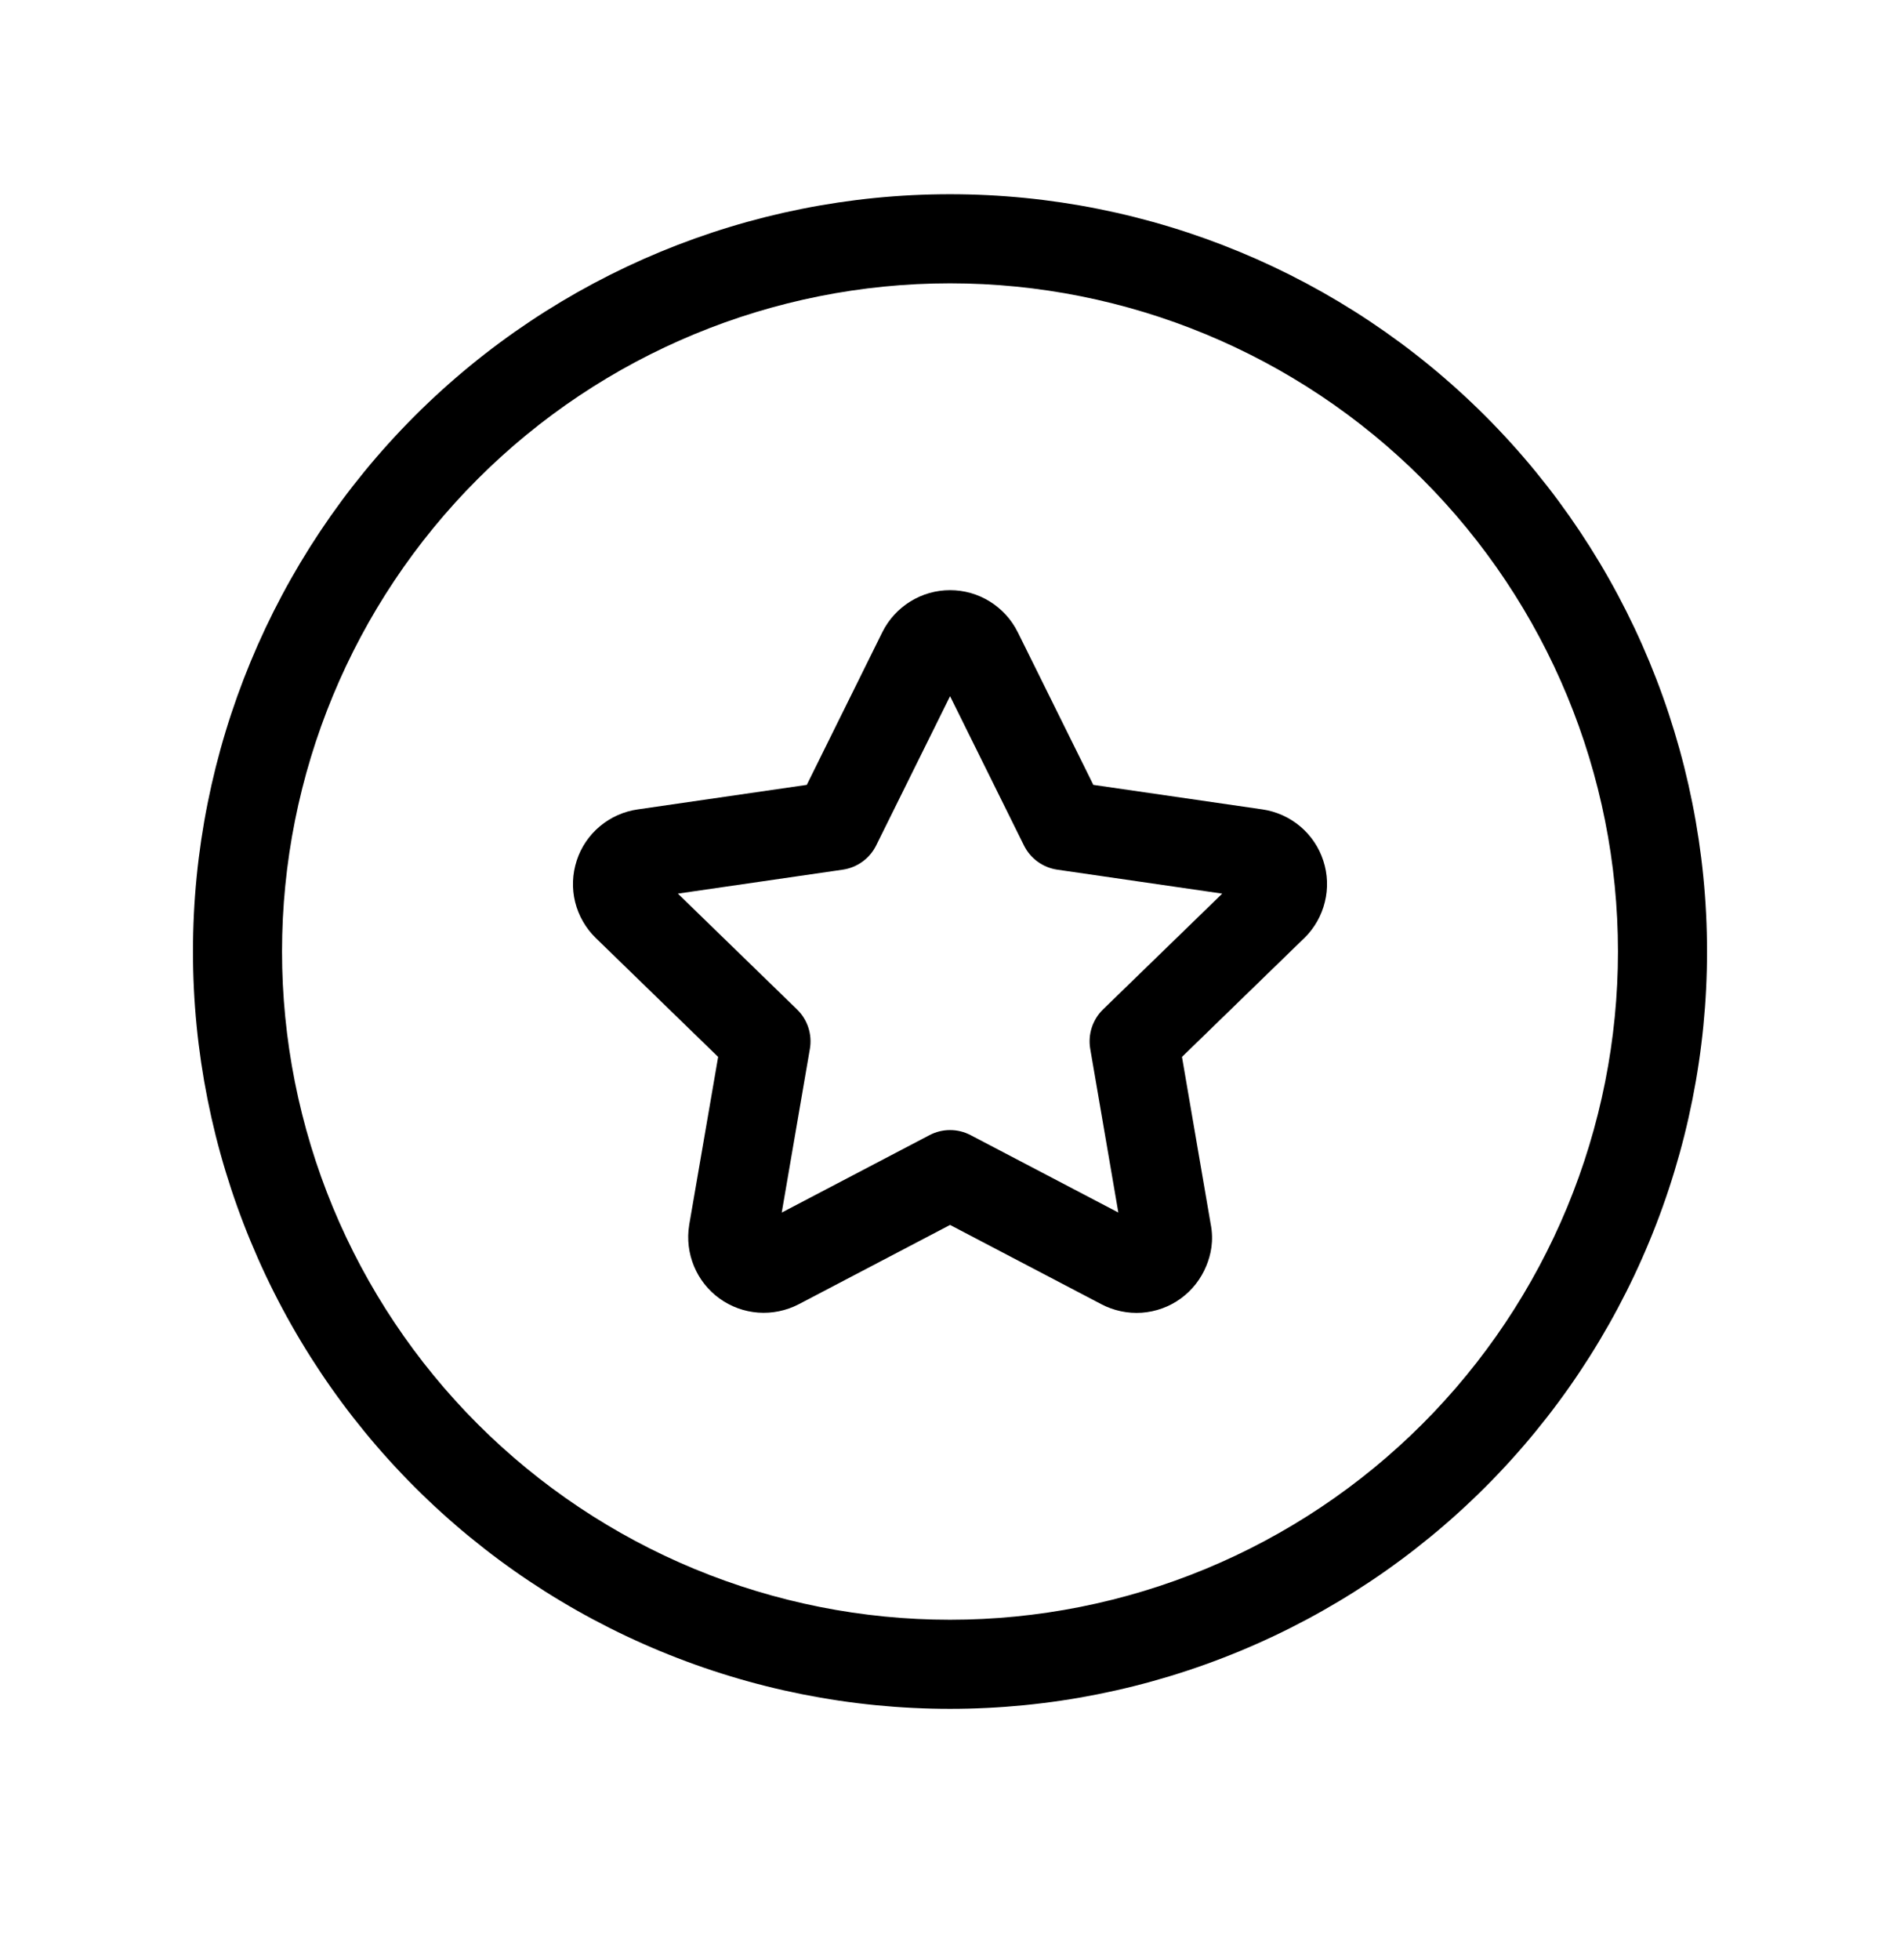 <svg viewBox="0 0 32 33" xmlns="http://www.w3.org/2000/svg">
  <g clip-path="url(#clip0_6701_103957)">
    <path
      d="M6.984 7.004C9.375 4.613 12.618 3.27 16 3.27C19.381 3.27 22.625 4.613 25.016 7.004C27.407 9.396 28.75 12.639 28.75 16.02C28.75 17.694 28.42 19.352 27.779 20.899C27.139 22.446 26.2 23.852 25.016 25.036C23.832 26.22 22.426 27.159 20.879 27.799C19.332 28.44 17.674 28.77 16 28.77C14.326 28.77 12.668 28.44 11.121 27.799C9.574 27.159 8.168 26.22 6.984 25.036C5.8 23.852 4.861 22.446 4.221 20.899C3.58 19.352 3.25 17.694 3.25 16.02C3.25 12.639 4.593 9.396 6.984 7.004ZM16 4.77C13.016 4.77 10.155 5.955 8.045 8.065C5.935 10.175 4.75 13.036 4.75 16.02C4.75 17.497 5.041 18.96 5.606 20.325C6.172 21.69 7 22.93 8.045 23.975C9.09 25.02 10.33 25.848 11.695 26.414C13.06 26.979 14.523 27.27 16 27.27C17.477 27.27 18.94 26.979 20.305 26.414C21.67 25.848 22.91 25.02 23.955 23.975C25 22.93 25.828 21.69 26.394 20.325C26.959 18.96 27.25 17.497 27.25 16.02C27.25 13.036 26.065 10.175 23.955 8.065C21.845 5.955 18.984 4.77 16 4.77Z"
    />
    <path
      d="M16.001 11.721L14.757 14.233C14.648 14.454 14.436 14.607 14.192 14.642L11.417 15.045L13.423 16.994C13.601 17.166 13.682 17.415 13.64 17.659L13.166 20.415L15.653 19.112C15.871 18.997 16.131 18.997 16.349 19.112L18.835 20.414L18.362 17.659C18.32 17.415 18.401 17.166 18.578 16.994L20.585 15.045L17.809 14.642C17.565 14.607 17.354 14.454 17.245 14.233L16.001 11.721ZM15.331 10.127C15.532 10.002 15.764 9.936 16.001 9.936C16.238 9.936 16.47 10.002 16.671 10.127C16.872 10.252 17.035 10.43 17.14 10.642L17.141 10.643L18.414 13.214L21.261 13.627C21.495 13.661 21.716 13.76 21.897 13.912C22.079 14.065 22.214 14.265 22.287 14.49C22.361 14.715 22.37 14.957 22.313 15.187C22.257 15.417 22.137 15.627 21.968 15.793L21.966 15.794L19.907 17.794L20.39 20.606C20.447 20.891 20.392 21.129 20.317 21.312C20.227 21.532 20.078 21.723 19.886 21.862C19.694 22.002 19.466 22.084 19.229 22.101C18.993 22.117 18.757 22.067 18.547 21.957C18.547 21.957 18.546 21.956 18.546 21.956L16.001 20.623L13.451 21.959C13.242 22.067 13.006 22.116 12.771 22.099C12.536 22.082 12.31 22 12.119 21.862C11.927 21.724 11.778 21.535 11.688 21.317C11.598 21.099 11.569 20.86 11.607 20.628L11.608 20.619L12.095 17.794L10.037 15.795C10.037 15.795 10.037 15.795 10.037 15.795C9.866 15.63 9.745 15.419 9.687 15.189C9.63 14.958 9.639 14.716 9.713 14.489C9.786 14.263 9.922 14.062 10.105 13.91C10.287 13.758 10.507 13.66 10.742 13.627L13.588 13.214L14.861 10.642C14.967 10.43 15.129 10.252 15.331 10.127Z"
    />
  </g>
  <defs>
    <clipPath id="clip0_6701_103957">
      <rect width="32" height="32" transform="translate(0 0.02)" />
    </clipPath>
  </defs>
</svg>

